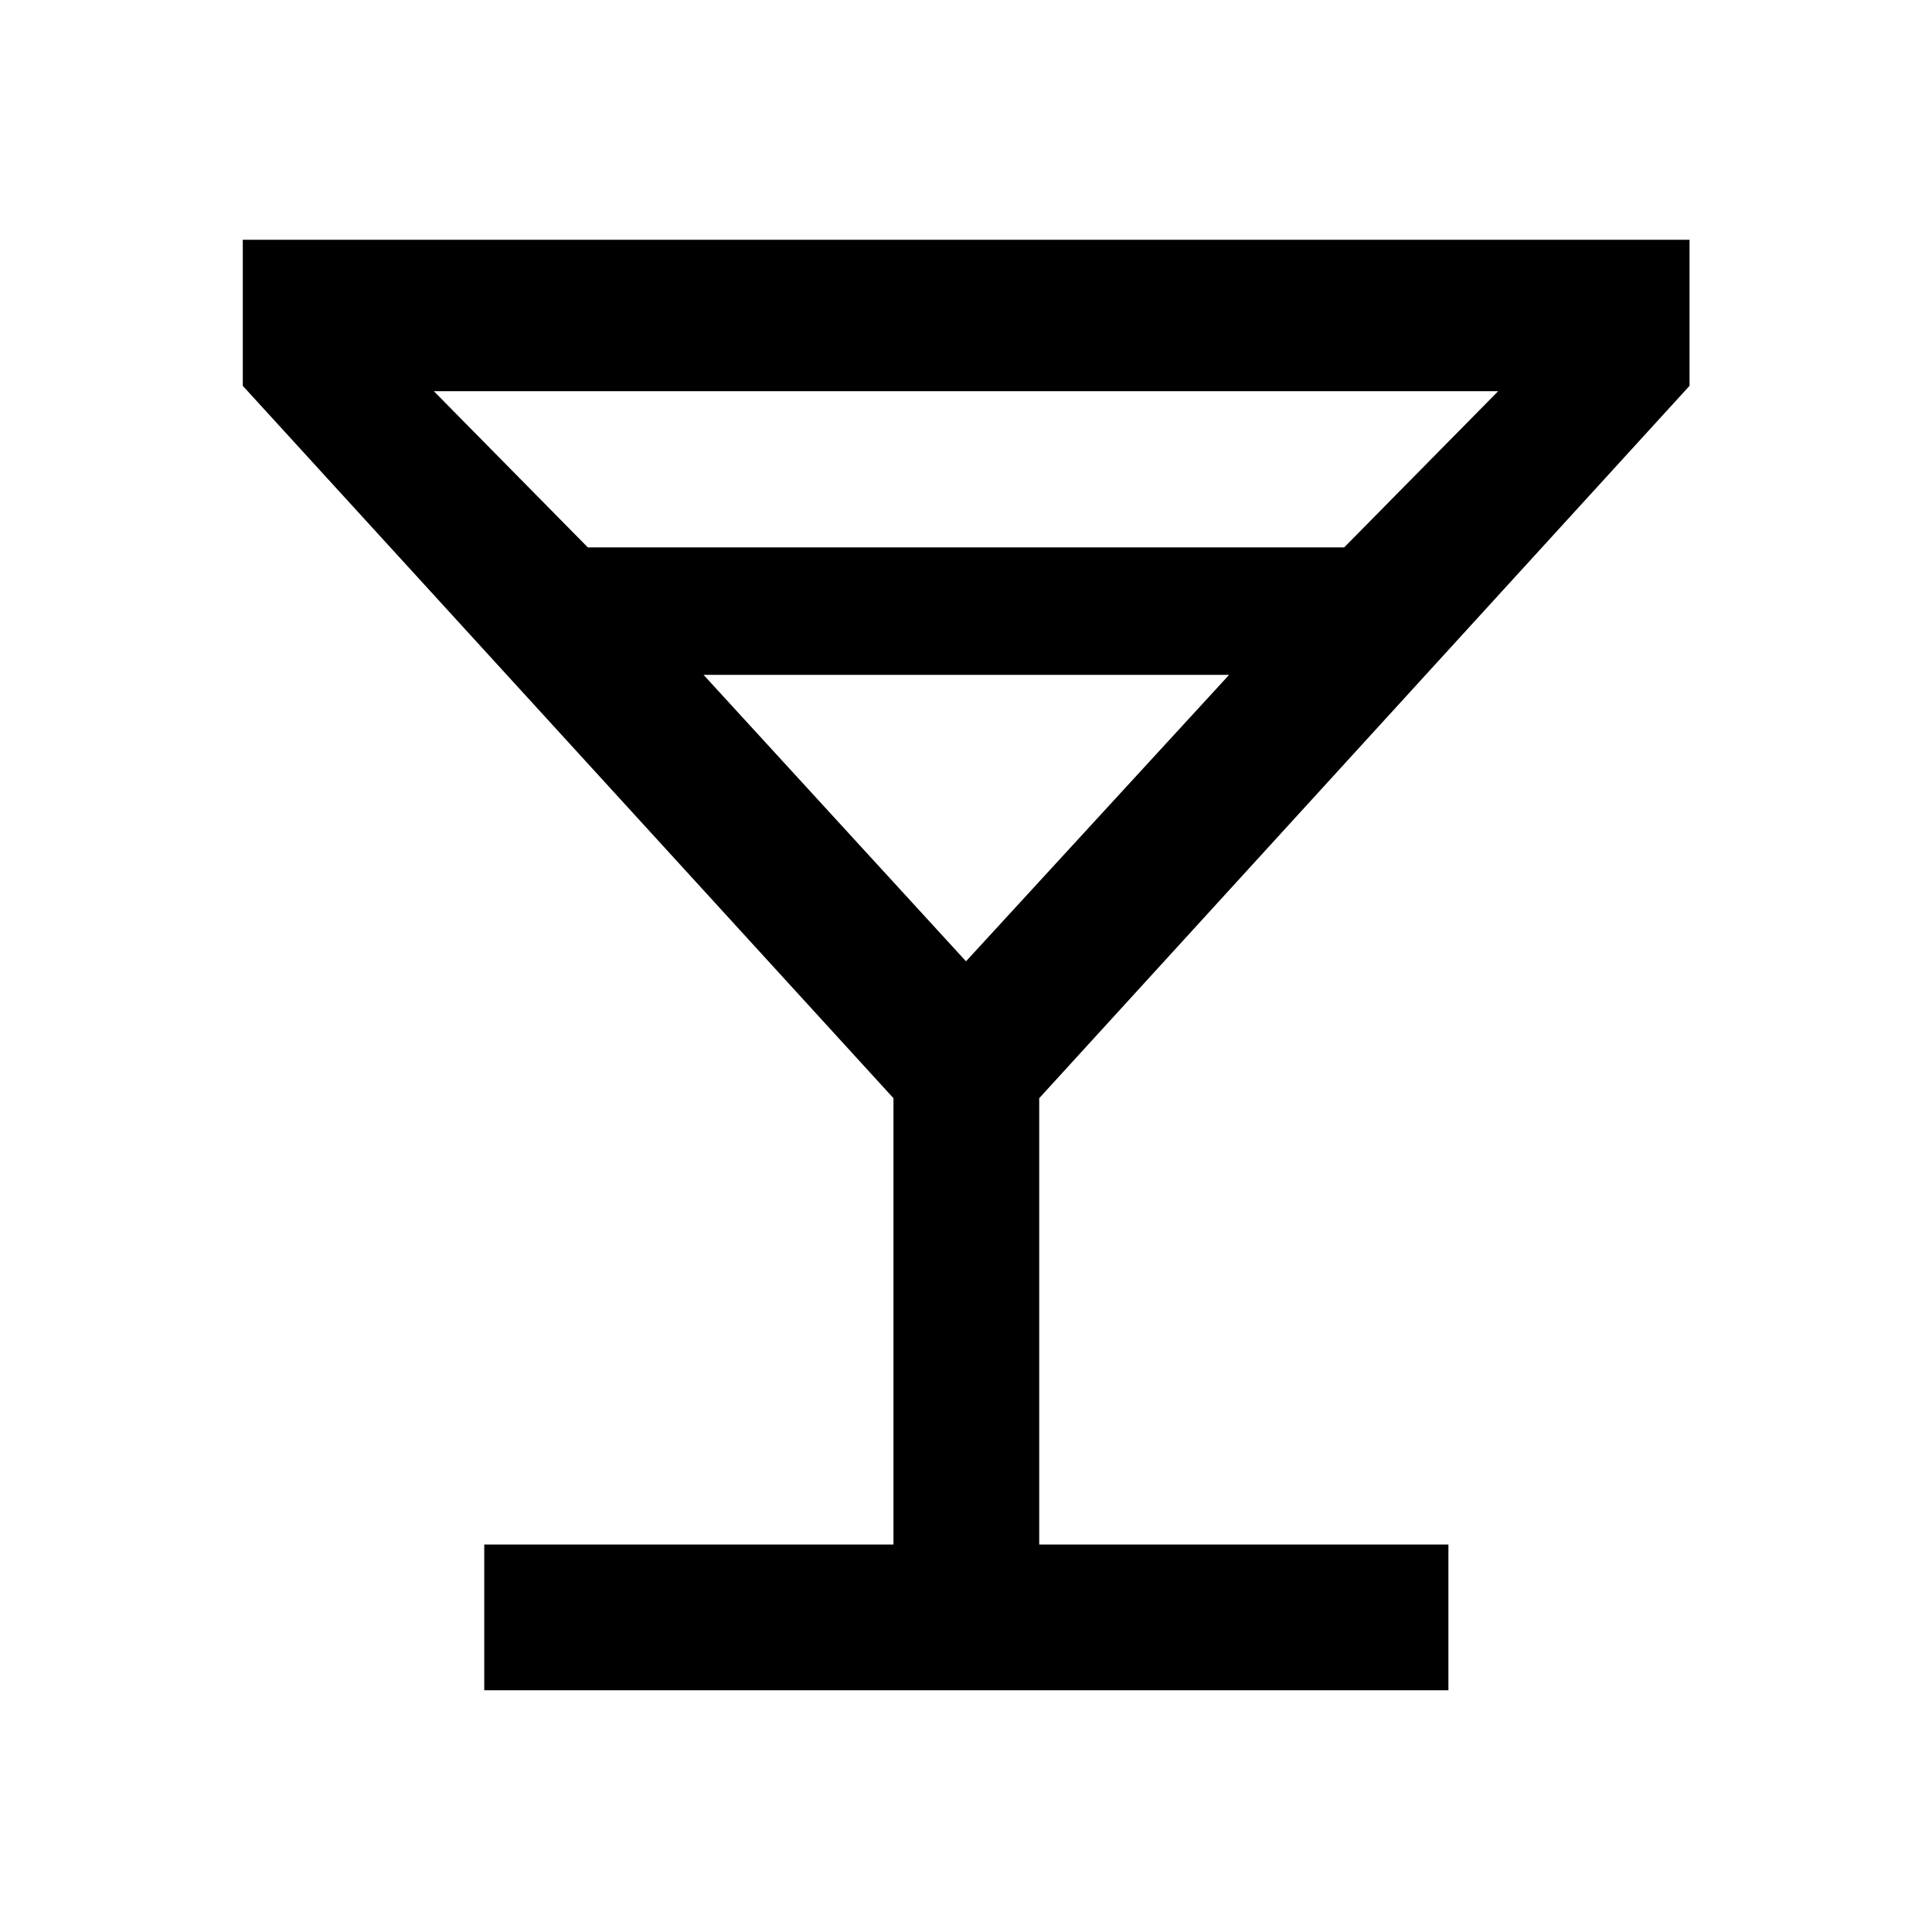 <svg xmlns="http://www.w3.org/2000/svg" height="40" viewBox="0 -960 960 960" width="40"><path d="M240.62-120.12v-72.42h203.34v-221.77L120.64-768.28v-72.58h718.88v72.58L516.38-414.31v221.77h203.33v72.42H240.62ZM292.09-688h375.82l76.51-77.61H215.58L292.09-688ZM480-482.33l130.74-142.34H349.59L480-482.33Zm0 0Z"/></svg>